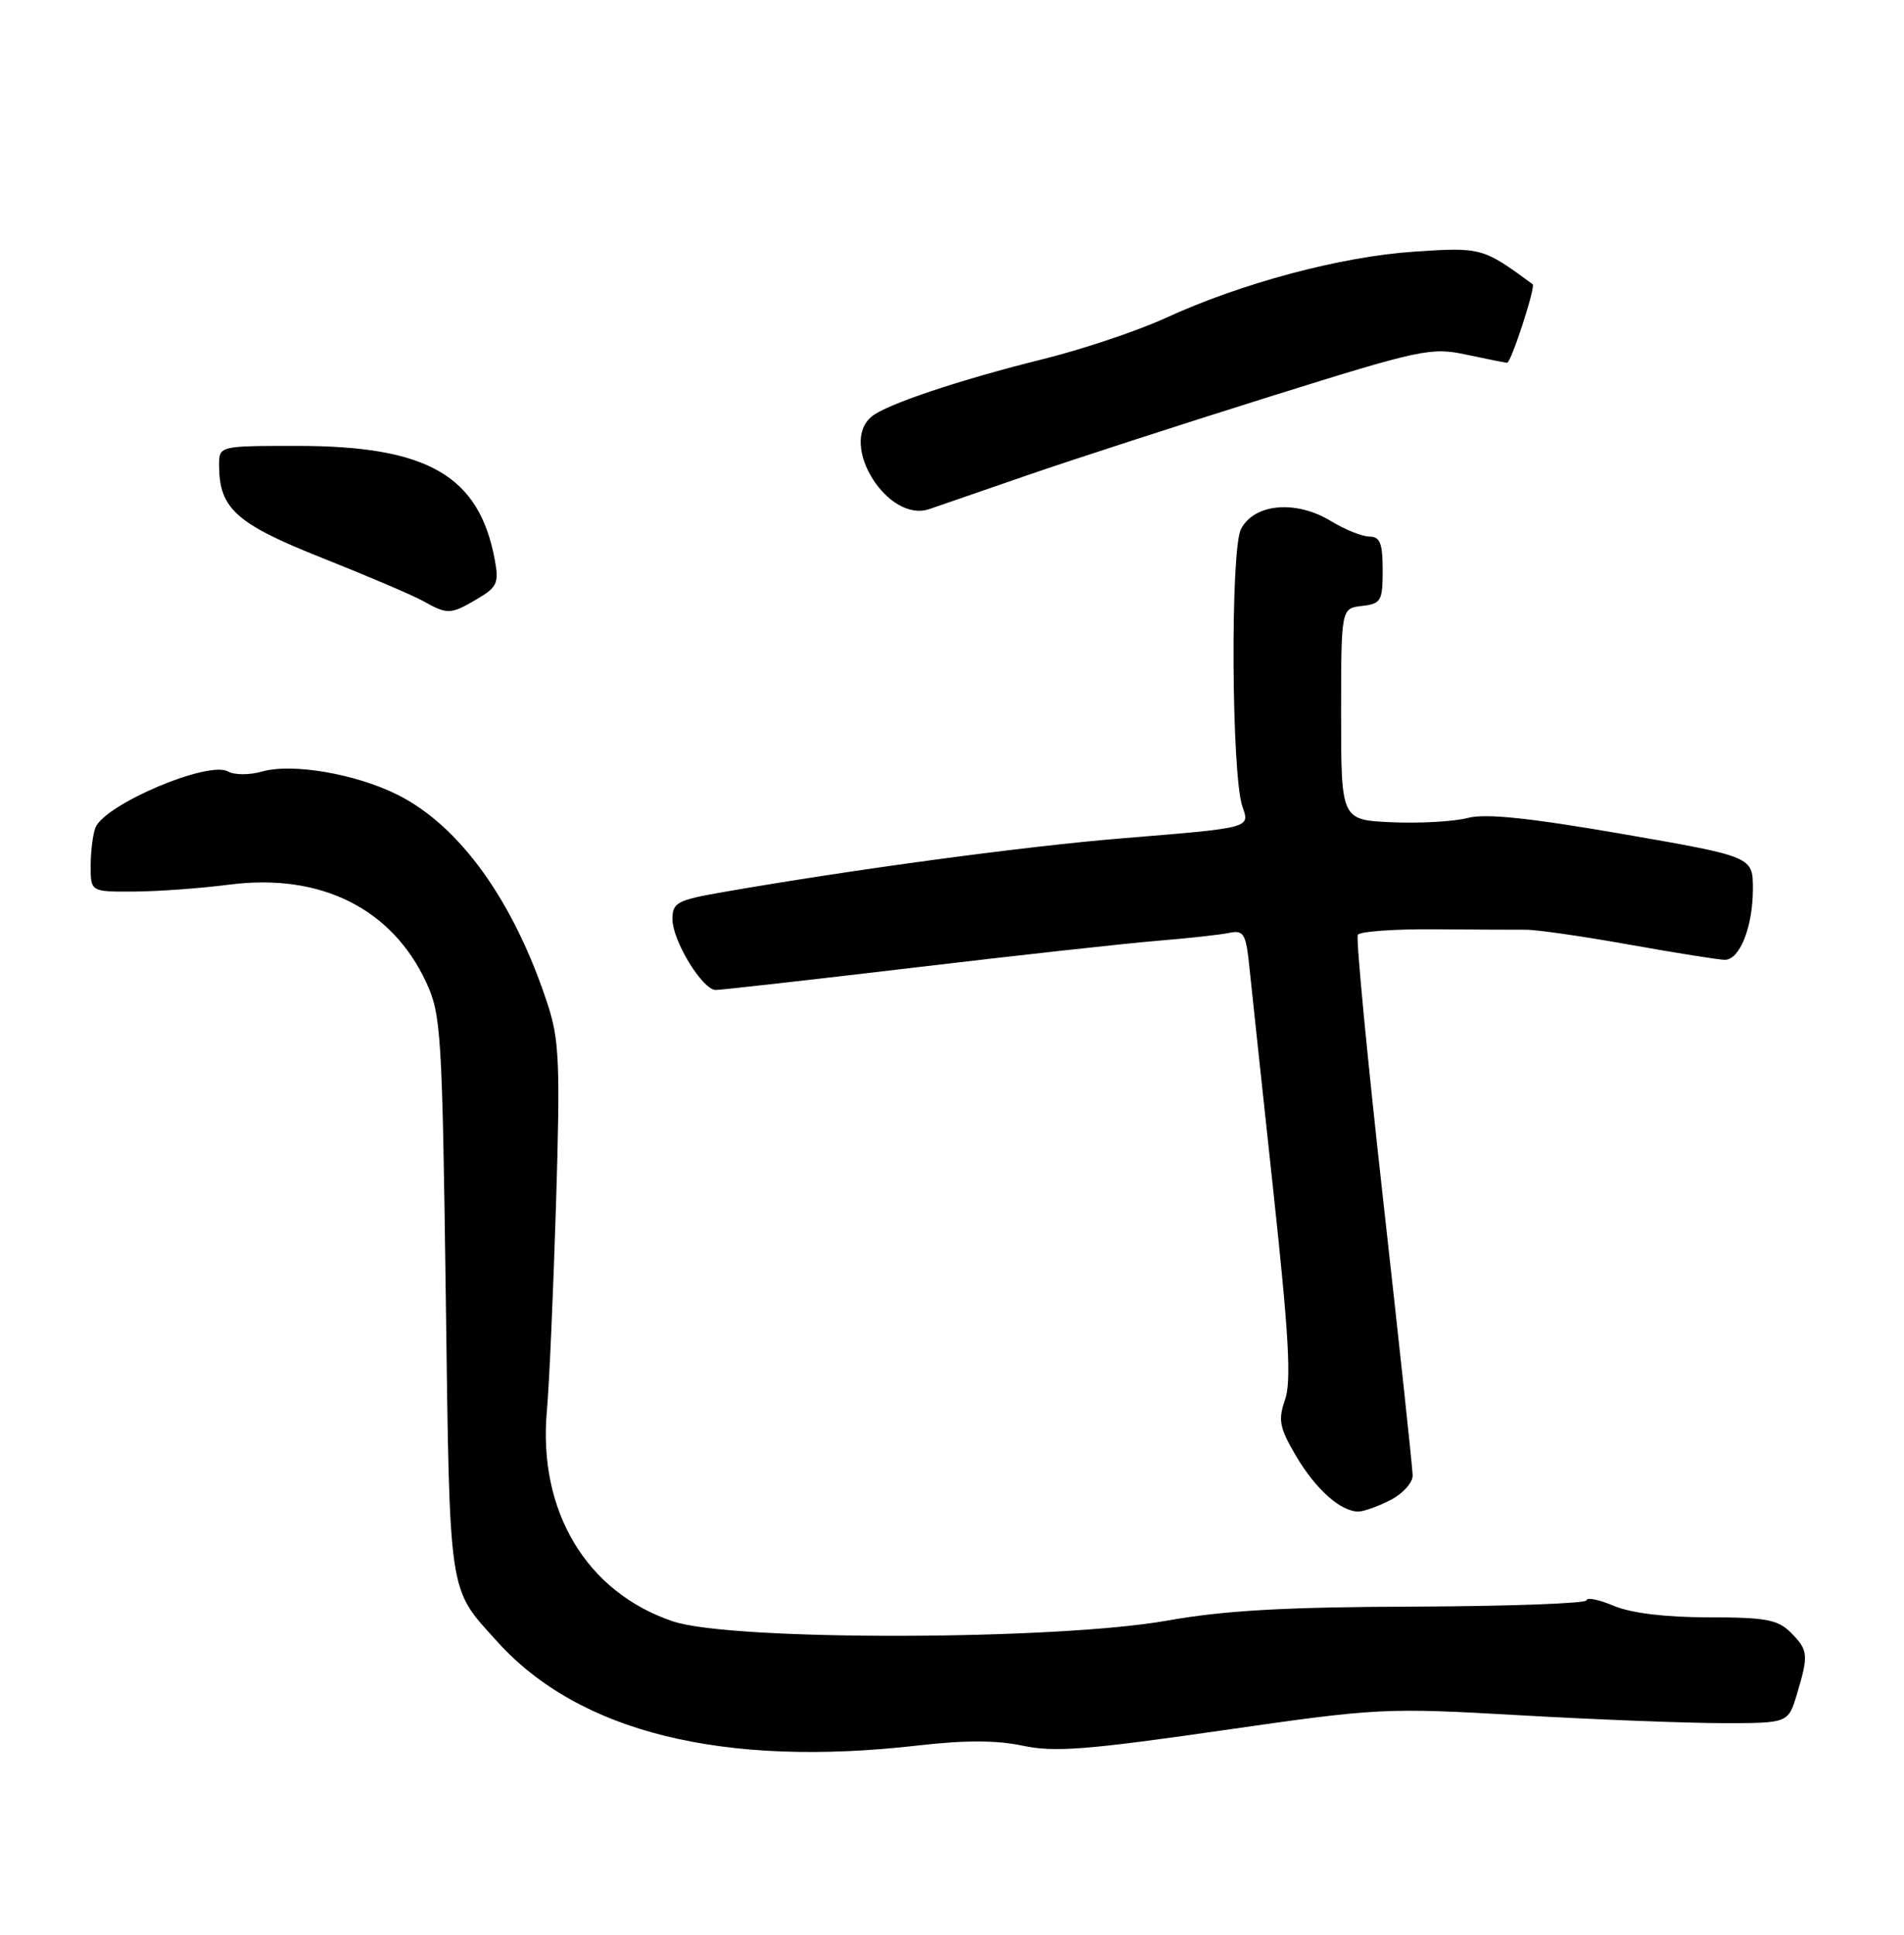<?xml version="1.0" encoding="UTF-8" standalone="no"?>
<!DOCTYPE svg PUBLIC "-//W3C//DTD SVG 1.1//EN" "http://www.w3.org/Graphics/SVG/1.1/DTD/svg11.dtd" >
<svg xmlns="http://www.w3.org/2000/svg" xmlns:xlink="http://www.w3.org/1999/xlink" version="1.1" viewBox="0 0 252 256">
 <g >
 <path fill="currentColor"
d=" M 121.47 230.96 C 127.71 230.24 131.94 230.25 135.39 230.99 C 139.51 231.87 143.85 231.54 161.62 228.98 C 182.45 225.98 183.29 225.94 201.20 226.96 C 211.27 227.53 223.37 228.00 228.09 228.00 C 236.68 228.00 236.68 228.00 237.84 224.13 C 239.39 218.96 239.33 218.33 237.00 216.00 C 235.30 214.30 233.67 214.00 226.12 214.00 C 220.46 214.00 215.93 213.45 213.62 212.49 C 211.63 211.65 210.00 211.32 210.00 211.74 C 210.00 212.16 199.76 212.53 187.25 212.58 C 170.13 212.63 162.03 213.09 154.50 214.43 C 139.71 217.06 96.84 217.14 89.09 214.54 C 77.64 210.71 71.19 199.96 72.38 186.70 C 72.69 183.29 73.23 170.99 73.59 159.37 C 74.16 140.76 74.03 137.60 72.48 132.87 C 68.01 119.23 60.88 109.29 52.60 105.15 C 47.04 102.38 38.66 100.95 34.68 102.09 C 33.04 102.56 31.03 102.56 30.18 102.08 C 27.55 100.61 13.81 106.45 12.62 109.54 C 12.28 110.43 12.00 112.70 12.00 114.58 C 12.00 118.00 12.00 118.00 17.75 117.97 C 20.91 117.95 26.58 117.54 30.35 117.05 C 42.43 115.50 51.87 120.19 56.42 130.00 C 58.38 134.23 58.53 136.70 59.00 171.50 C 59.54 211.81 59.27 209.97 65.83 217.23 C 76.65 229.21 95.70 233.91 121.47 230.96 Z  M 184.05 198.47 C 185.67 197.64 186.99 196.17 186.97 195.22 C 186.96 194.28 185.21 177.97 183.09 159.00 C 180.97 140.03 179.45 124.14 179.71 123.69 C 179.97 123.25 184.53 122.92 189.84 122.96 C 195.15 123.00 200.62 123.03 202.00 123.02 C 203.38 123.01 209.54 123.90 215.70 125.00 C 221.86 126.10 227.53 127.00 228.29 127.00 C 230.27 127.00 232.00 122.62 232.00 117.63 C 232.00 113.35 232.00 113.35 214.75 110.35 C 202.32 108.20 196.59 107.61 194.25 108.23 C 192.47 108.70 187.97 108.96 184.25 108.80 C 177.50 108.50 177.50 108.50 177.50 94.50 C 177.50 80.50 177.50 80.50 180.25 80.18 C 182.79 79.89 183.00 79.53 183.00 75.43 C 183.00 71.88 182.65 71.00 181.25 71.00 C 180.29 70.99 177.99 70.07 176.14 68.94 C 171.52 66.13 166.00 66.62 164.25 70.00 C 162.83 72.75 162.98 102.57 164.44 106.74 C 165.44 109.58 165.66 109.52 148.44 110.93 C 135.63 111.98 112.92 115.04 95.75 118.03 C 89.61 119.10 89.00 119.42 89.00 121.62 C 89.00 124.47 92.97 130.97 94.72 130.99 C 95.39 130.99 107.09 129.68 120.72 128.06 C 134.35 126.44 148.88 124.84 153.00 124.50 C 157.12 124.16 161.48 123.69 162.68 123.44 C 164.65 123.04 164.91 123.50 165.39 128.25 C 165.69 131.14 167.11 144.43 168.55 157.79 C 170.58 176.62 170.93 182.78 170.08 185.20 C 169.14 187.89 169.34 188.91 171.51 192.61 C 174.10 197.02 177.43 200.00 179.77 200.00 C 180.50 200.00 182.43 199.31 184.05 198.47 Z  M 63.16 79.25 C 65.81 77.69 66.06 77.13 65.48 74.03 C 63.40 62.92 56.59 59.00 39.35 59.00 C 29.00 59.00 29.00 59.00 29.00 61.55 C 29.00 67.29 31.24 69.30 42.65 73.83 C 48.62 76.20 54.62 78.76 56.00 79.53 C 59.24 81.34 59.64 81.33 63.16 79.25 Z  M 135.78 62.95 C 141.98 60.81 156.53 56.09 168.12 52.46 C 188.16 46.19 189.41 45.92 194.14 46.94 C 196.87 47.52 199.27 48.00 199.47 48.00 C 200.00 48.00 203.28 37.92 202.85 37.61 C 196.27 32.76 196.04 32.70 187.15 33.30 C 177.46 33.95 164.30 37.46 154.22 42.10 C 150.52 43.79 143.22 46.24 138.00 47.53 C 126.96 50.27 117.30 53.51 115.36 55.12 C 110.96 58.77 117.50 69.24 123.00 67.36 C 123.83 67.08 129.58 65.10 135.78 62.95 Z "/>
</g>
</svg>